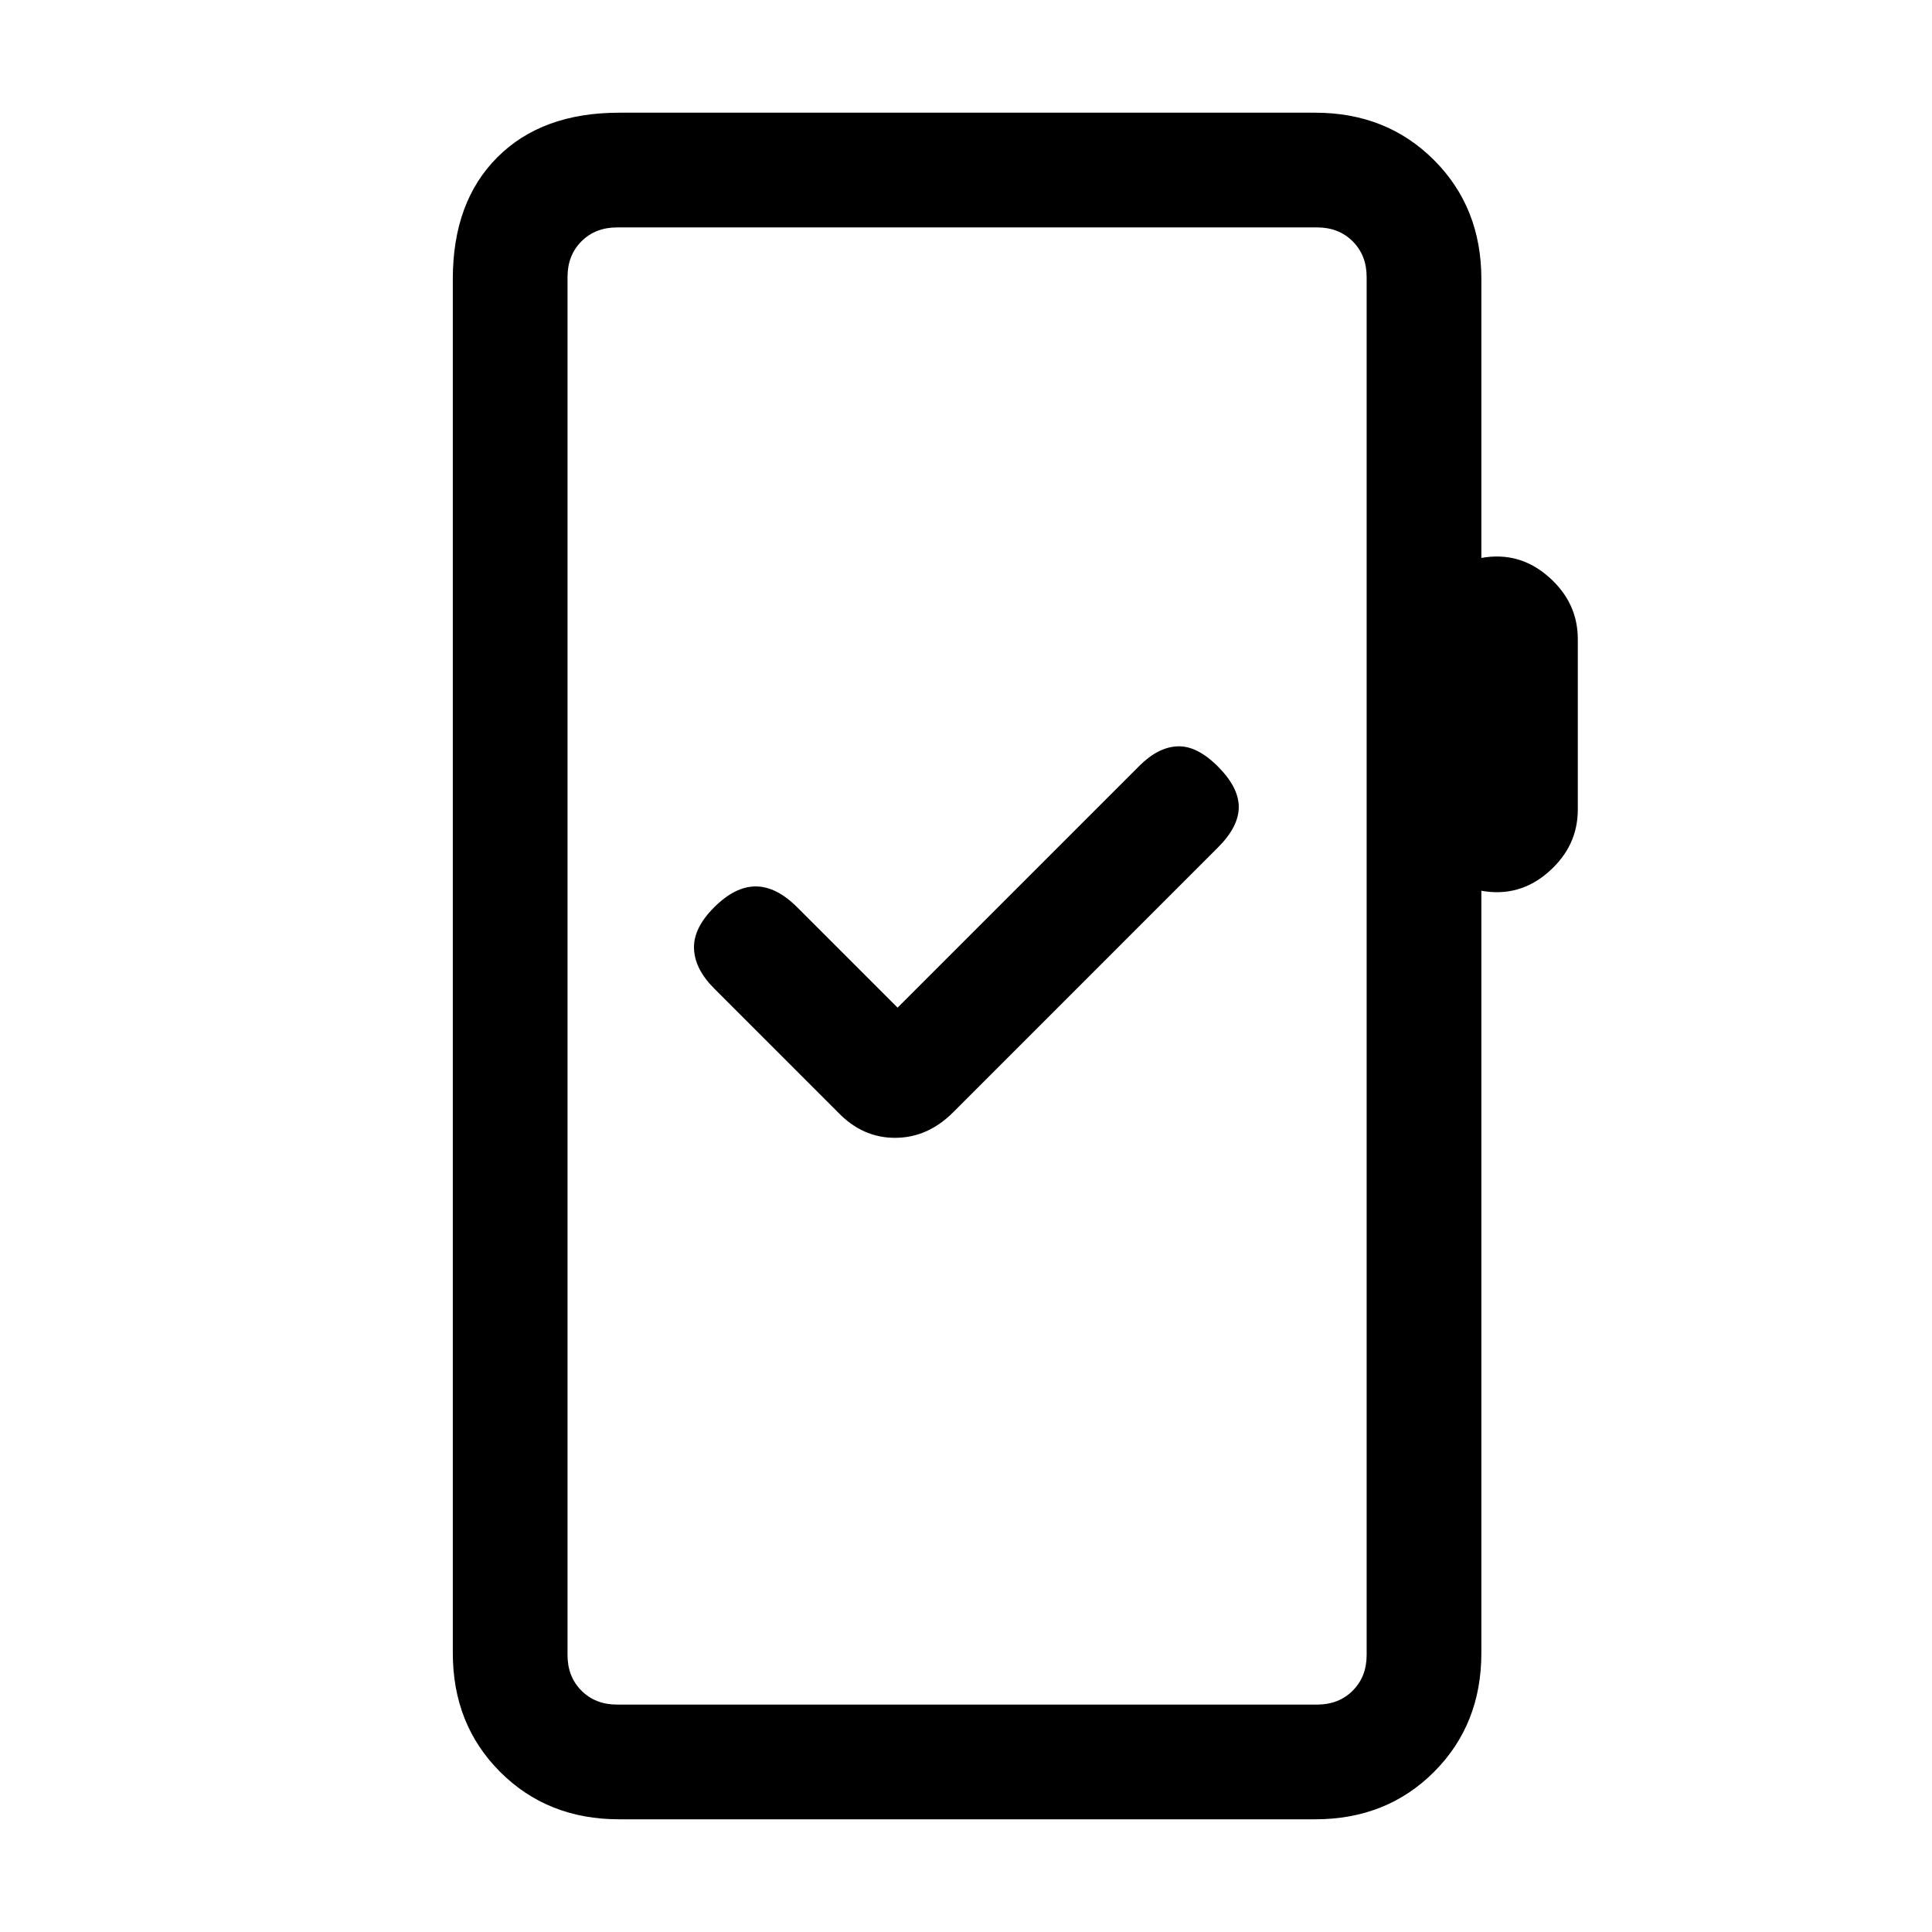 <svg xmlns="http://www.w3.org/2000/svg" height="20" viewBox="0 -960 960 960" width="20"><path d="M307.62-56q-35.55 0-59.09-23.53Q225-103.07 225-138.62v-682.76q0-38.35 22.14-60.48Q269.27-904 307.62-904h345.84q35.55 0 59.08 23.53 23.54 23.54 23.54 59.09v138.61q18.92-3.38 33.42 9.39 14.5 12.76 14.5 30.92v84.77q0 18.15-14.5 30.92-14.5 12.77-33.42 9.39v378.76q0 35.55-23.54 59.09Q689.01-56 653.46-56H307.62Zm-1-57h347.84q10.77 0 17.69-6.92 6.93-6.93 6.93-17.7v-684.76q0-10.77-6.93-17.7-6.92-6.92-17.69-6.92H306.62q-10.77 0-17.7 6.92-6.92 6.93-6.92 17.7v684.76q0 10.77 6.92 17.7 6.93 6.92 17.7 6.92ZM282-113v-734 734Zm164-346.31-49.85-49.84q-10.38-10.39-20.65-10.39-10.27 0-20.65 10.39-10.39 10.38-10 20.53.38 10.16 10 19.77l61.53 61.54q12.15 12.69 28.35 12.69 16.19 0 28.89-12.69l131.53-131.54q10.39-10.38 10.39-20.15 0-9.77-10.39-20.15-10.38-10.39-20.03-10-9.66.38-19.01 9.73L446-459.31Z"/></svg>